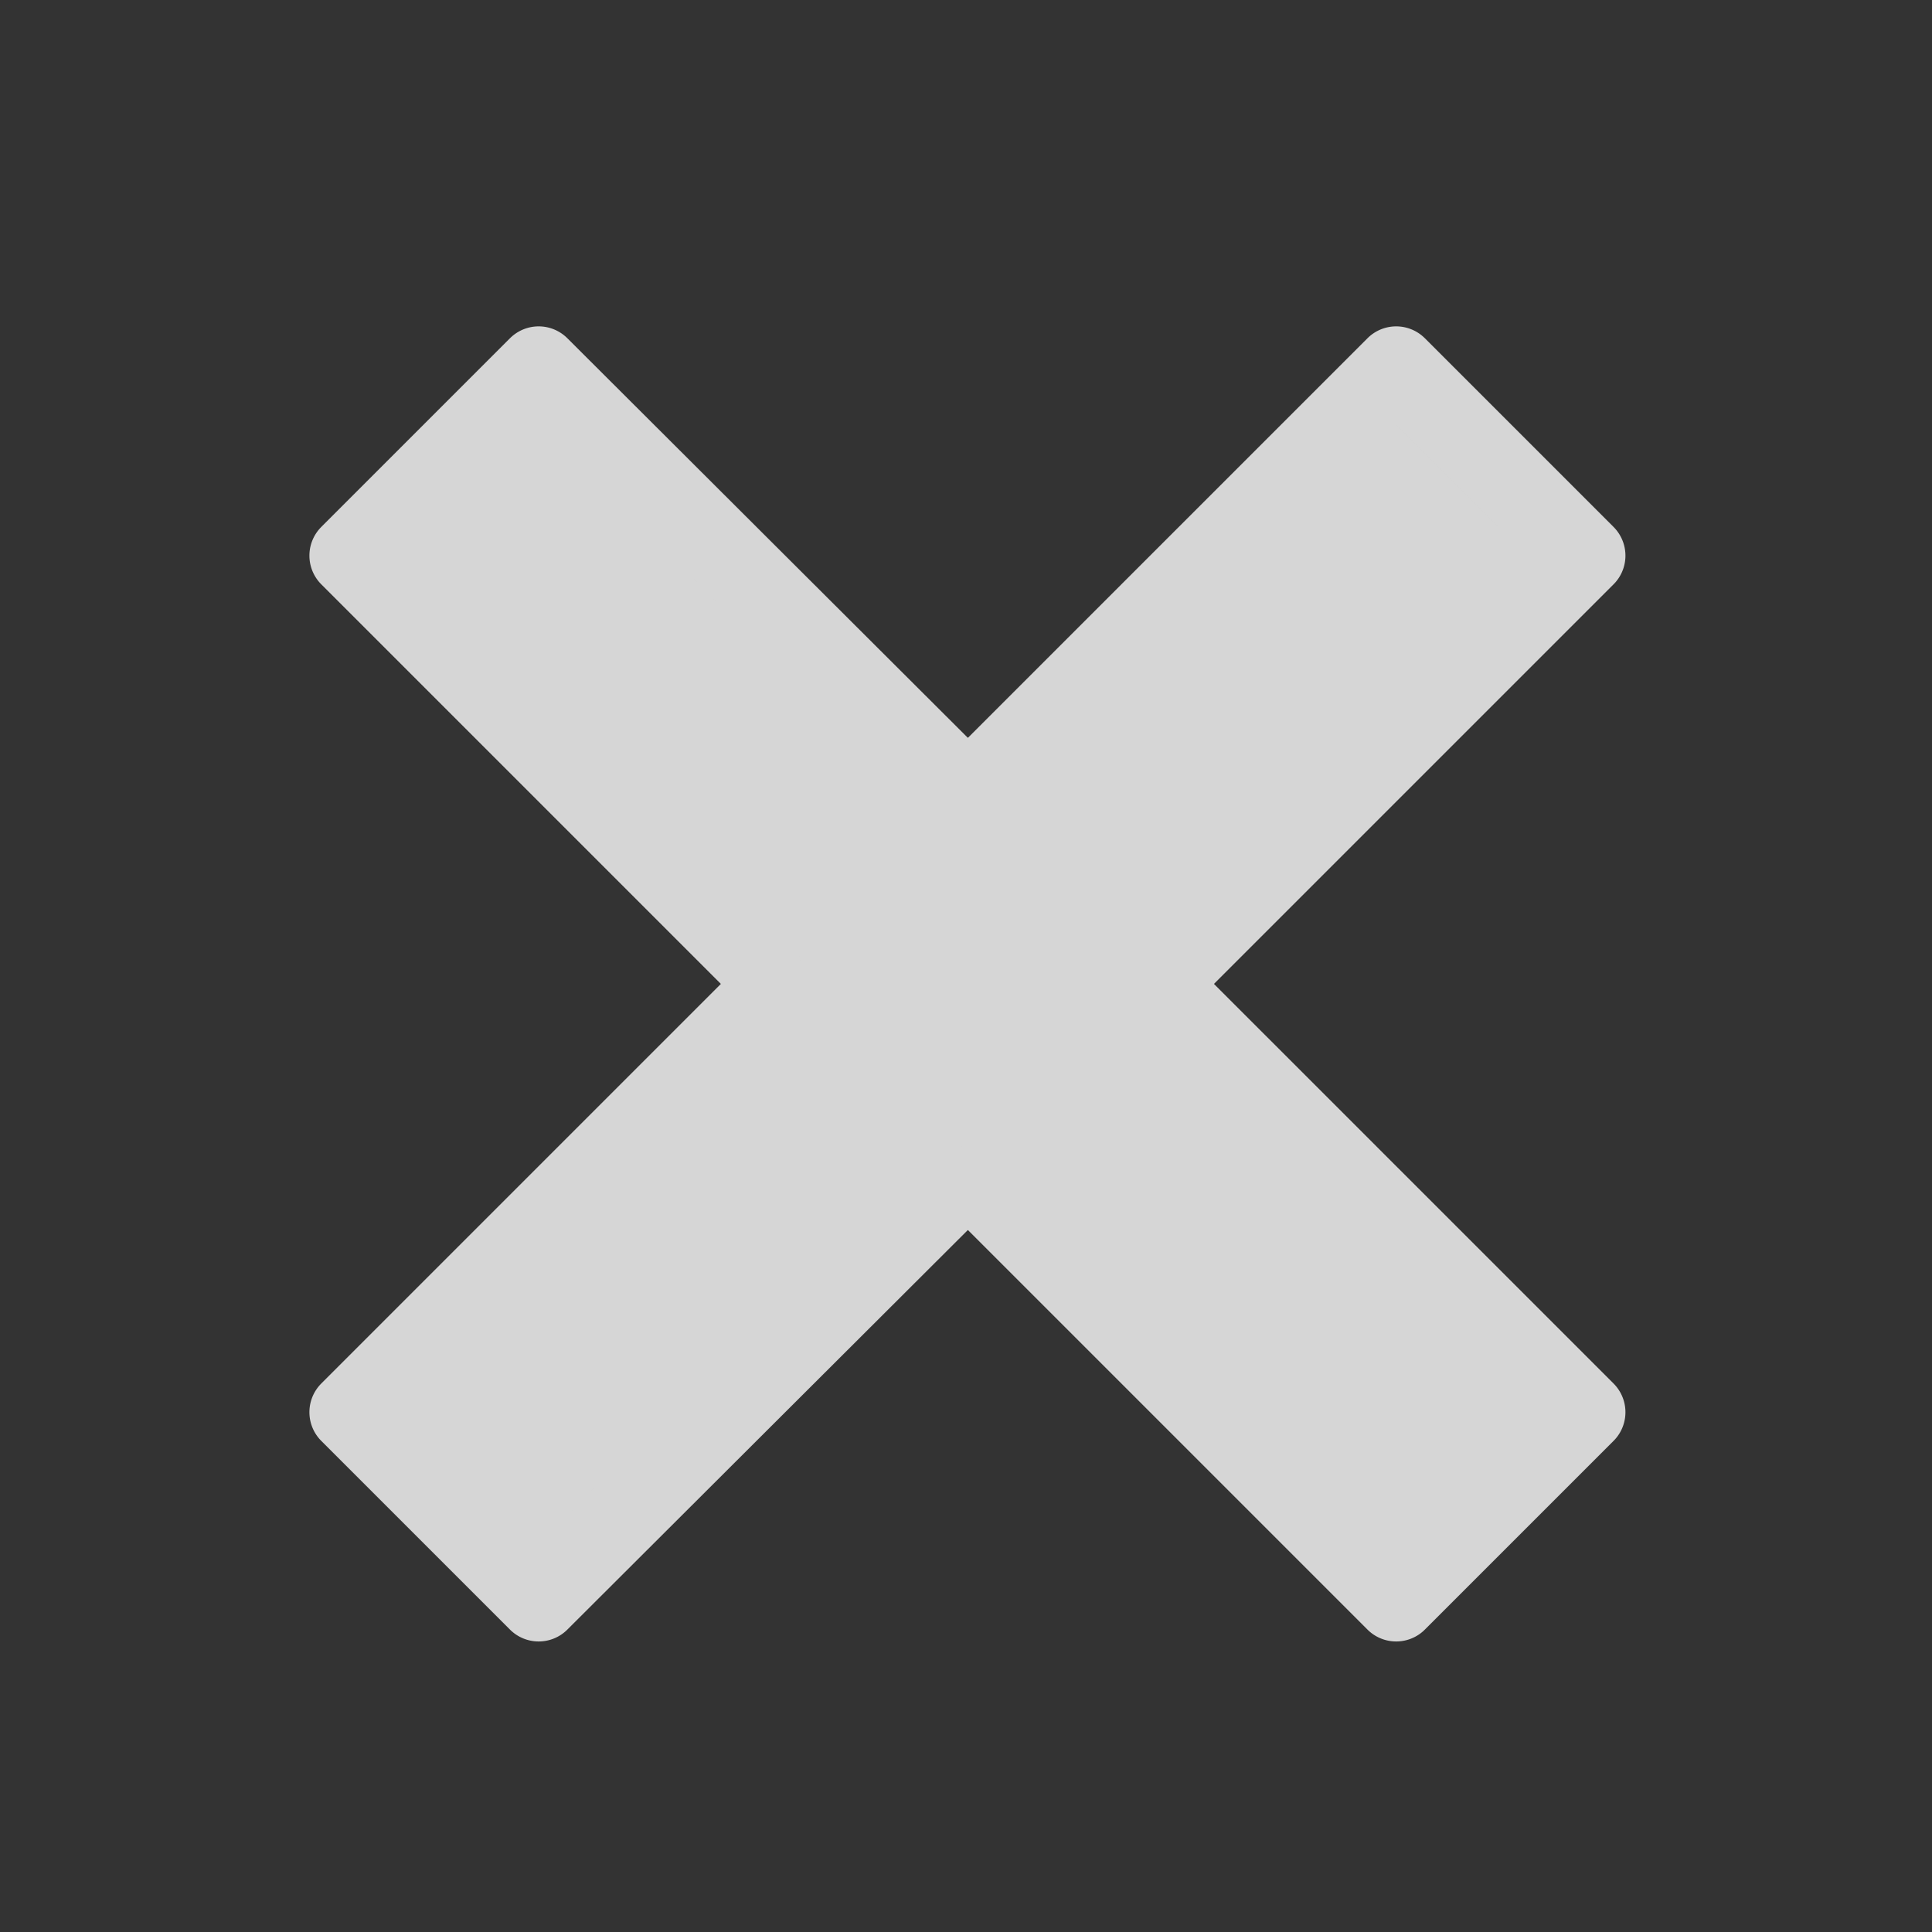 <?xml version="1.0" encoding="UTF-8" standalone="no"?>
<!-- Created with Inkscape (http://www.inkscape.org/) -->

<svg
   xmlns:dc="http://purl.org/dc/elements/1.1/"
   xmlns:cc="http://creativecommons.org/ns#"
   xmlns:rdf="http://www.w3.org/1999/02/22-rdf-syntax-ns#"
   xmlns:svg="http://www.w3.org/2000/svg"
   xmlns="http://www.w3.org/2000/svg"
   xmlns:xlink="http://www.w3.org/1999/xlink"
   xmlns:sodipodi="http://sodipodi.sourceforge.net/DTD/sodipodi-0.dtd"
   xmlns:inkscape="http://www.inkscape.org/namespaces/inkscape"
   width="64px"
   height="64px"
   id="svg2985"
   version="1.1"
   inkscape:version="0.48.3.1 r9886"
   sodipodi:docname="deleteButtonDisabled.svg"
   inkscape:export-filename="C:\local\devel\workspace-toplogic-head5\com.top_logic\webapp\themes\default\icons\deleteButtonDisabled.png"
   inkscape:export-xdpi="31.549999"
   inkscape:export-ydpi="31.549999">
  <rect width="100%" height="100%" fill="#333333" stroke="none"/>
  <defs
     id="defs2987">
    <linearGradient
       id="linearGradient3940">
      <stop
         style="stop-color:#d1e3ff;stop-opacity:1;"
         offset="0"
         id="stop3942" />
      <stop
         style="stop-color:#93bcff;stop-opacity:0.291;"
         offset="1"
         id="stop3944" />
    </linearGradient>
    <linearGradient
       id="linearGradient3914">
      <stop
         style="stop-color:#ffffff;stop-opacity:0.651;"
         offset="0"
         id="stop3916" />
      <stop
         style="stop-color:#ffffff;stop-opacity:0.201;"
         offset="1"
         id="stop3918" />
    </linearGradient>
    <linearGradient
       id="linearGradient3774">
      <stop
         style="stop-color:#a5c4f2;stop-opacity:0.575;"
         offset="0"
         id="stop3776" />
      <stop
         style="stop-color:#a5c4f2;stop-opacity:0.212;"
         offset="1"
         id="stop3778" />
    </linearGradient>
    <linearGradient
       id="linearGradient3763">
      <stop
         style="stop-color:#385785;stop-opacity:1;"
         offset="0"
         id="stop3765" />
      <stop
         style="stop-color:#a5c4f2;stop-opacity:1;"
         offset="1"
         id="stop3767" />
    </linearGradient>
    <linearGradient
       inkscape:collect="always"
       xlink:href="#linearGradient3763"
       id="linearGradient3769"
       x1="30.545"
       y1="39.949"
       x2="32.182"
       y2="73.096"
       gradientUnits="userSpaceOnUse" />
    <linearGradient
       inkscape:collect="always"
       xlink:href="#linearGradient3774-6"
       id="linearGradient3780-9"
       x1="32.318"
       y1="-1.727"
       x2="32.318"
       y2="39.48"
       gradientUnits="userSpaceOnUse" />
    <linearGradient
       id="linearGradient3774-6">
      <stop
         style="stop-color:#ffffff;stop-opacity:0.588;"
         offset="0"
         id="stop3776-5" />
      <stop
         style="stop-color:#ffffff;stop-opacity:0;"
         offset="1"
         id="stop3778-5" />
    </linearGradient>
    <linearGradient
       gradientTransform="matrix(1.1,0,0,1.033,-3.191,-3.041)"
       y2="39.48"
       x2="32.318"
       y1="-1.727"
       x1="32.318"
       gradientUnits="userSpaceOnUse"
       id="linearGradient3797-7"
       xlink:href="#linearGradient3774-6-4"
       inkscape:collect="always" />
    <linearGradient
       id="linearGradient3774-6-4">
      <stop
         style="stop-color:#ffffff;stop-opacity:0.588;"
         offset="0"
         id="stop3776-5-0" />
      <stop
         style="stop-color:#ffffff;stop-opacity:0;"
         offset="1"
         id="stop3778-5-3" />
    </linearGradient>
    <linearGradient
       inkscape:collect="always"
       xlink:href="#linearGradient3774-2"
       id="linearGradient3780-4"
       x1="32.318"
       y1="-7.184"
       x2="32.318"
       y2="46.766"
       gradientUnits="userSpaceOnUse" />
    <linearGradient
       id="linearGradient3774-2">
      <stop
         style="stop-color:#a5c4f2;stop-opacity:0.503;"
         offset="0"
         id="stop3776-3" />
      <stop
         style="stop-color:#a5c4f2;stop-opacity:0.117;"
         offset="1"
         id="stop3778-1" />
    </linearGradient>
    <linearGradient
       inkscape:collect="always"
       xlink:href="#linearGradient3914"
       id="linearGradient3920"
       x1="5.636"
       y1="8.273"
       x2="58"
       y2="8.273"
       gradientUnits="userSpaceOnUse"
       gradientTransform="matrix(1.007,0,0,1,-0.043,0)" />
    <radialGradient
       inkscape:collect="always"
       xlink:href="#linearGradient3940"
       id="radialGradient3956"
       cx="8.314"
       cy="-1.319"
       fx="8.314"
       fy="-1.319"
       r="25.955"
       gradientTransform="matrix(2.392,0,0,0.234,-9.664,8.354)"
       gradientUnits="userSpaceOnUse" />
  </defs>
  <sodipodi:namedview
     id="base"
     pagecolor="#ffffff"
     bordercolor="#666666"
     borderopacity="1.0"
     inkscape:pageopacity="0.0"
     inkscape:pageshadow="2"
     inkscape:zoom="11"
     inkscape:cx="19.126339"
     inkscape:cy="31.234727"
     inkscape:current-layer="layer6"
     showgrid="true"
     inkscape:document-units="px"
     inkscape:grid-bbox="true"
     inkscape:window-width="1920"
     inkscape:window-height="1019"
     inkscape:window-x="-9"
     inkscape:window-y="-9"
     inkscape:window-maximized="1" />
  <g
     inkscape:groupmode="layer"
     id="layer5"
     inkscape:label="transparenter Rand 1px"
     sodipodi:insensitive="true">
    <rect
       style="fill:#ffffff;fill-opacity:0;stroke:none"
       id="rect3787"
       width="62.756"
       height="62.759"
       x="0.72"
       y="0.599"
       ry="6.45"
       inkscape:export-filename="C:\Users\aru\Desktop\path3938.png"
       inkscape:export-xdpi="31.82"
       inkscape:export-ydpi="31.82" />
  </g>
  <g
     id="layer1"
     inkscape:label="hintergrund"
     inkscape:groupmode="layer"
     sodipodi:insensitive="true"
     style="display:none">
    <rect
       style="fill:url(#linearGradient3769);fill-opacity:1;stroke:none"
       id="rect3761"
       width="55.818"
       height="56.091"
       x="4.091"
       y="4.091"
       ry="0"
       inkscape:export-filename="C:\Users\aru\Desktop\path3938.png"
       inkscape:export-xdpi="31.82"
       inkscape:export-ydpi="31.82" />
  </g>
  <g
     inkscape:groupmode="layer"
     id="layer6"
     inkscape:label="Symbol">
    <path
       sodipodi:type="inkscape:offset"
       inkscape:radius="-2.2567434"
       inkscape:original="M 17.84375 10.53125 L 9.96875 18.40625 L 24.15625 32.59375 L 9.96875 46.78125 L 17.84375 54.65625 L 32.0625 40.46875 L 46.25 54.65625 L 54.125 46.78125 L 39.9375 32.59375 L 54.125 18.40625 L 46.25 10.53125 L 32.0625 24.71875 L 17.84375 10.53125 z "
       xlink:href="#rect3791"
       style="fill:#ffffff;fill-opacity:1;stroke:#ffffff;stroke-width:2.689;stroke-linejoin:round;stroke-miterlimit:4;stroke-opacity:1;stroke-dasharray:none"
       id="path3020"
       inkscape:href="#rect3791"
       d="m 17.844,13.719 -4.688,4.688 L 25.75,31 a 2.257,2.257 0 0 1 0,3.188 l -12.594,12.594 4.688,4.688 12.625,-12.594 a 2.257,2.257 0 0 1 3.188,0 L 46.25,51.469 50.938,46.781 38.344,34.188 a 2.257,2.257 0 0 1 0,-3.188 L 50.938,18.406 46.25,13.719 33.656,26.312 a 2.257,2.257 0 0 1 -3.188,0 l -12.625,-12.594 z" />
    <path
       sodipodi:type="inkscape:offset"
       inkscape:radius="-1.1600533"
       inkscape:original="M 17.84375 10.53125 L 9.96875 18.40625 L 24.15625 32.59375 L 9.96875 46.78125 L 17.84375 54.65625 L 32.0625 40.46875 L 46.25 54.65625 L 54.125 46.78125 L 39.9375 32.59375 L 54.125 18.40625 L 46.25 10.53125 L 32.0625 24.71875 L 17.84375 10.53125 z "
       style="fill:#d6d6d6;fill-opacity:1;stroke:#d6d6d6;stroke-width:2.689;stroke-linejoin:round;stroke-miterlimit:4;stroke-opacity:1;stroke-dasharray:none"
       id="path3022"
       d="m 17.844,12.156 -6.25,6.25 13.375,13.375 a 1.16,1.16 0 0 1 0,1.625 l -13.375,13.375 6.25,6.25 13.406,-13.375 a 1.16,1.16 0 0 1 1.625,0 l 13.375,13.375 6.25,-6.25 -13.375,-13.375 a 1.16,1.16 0 0 1 0,-1.625 l 13.375,-13.375 -6.25,-6.25 -13.375,13.375 a 1.16,1.16 0 0 1 -1.625,0 l -13.406,-13.375 z" />
  </g>
</svg>
